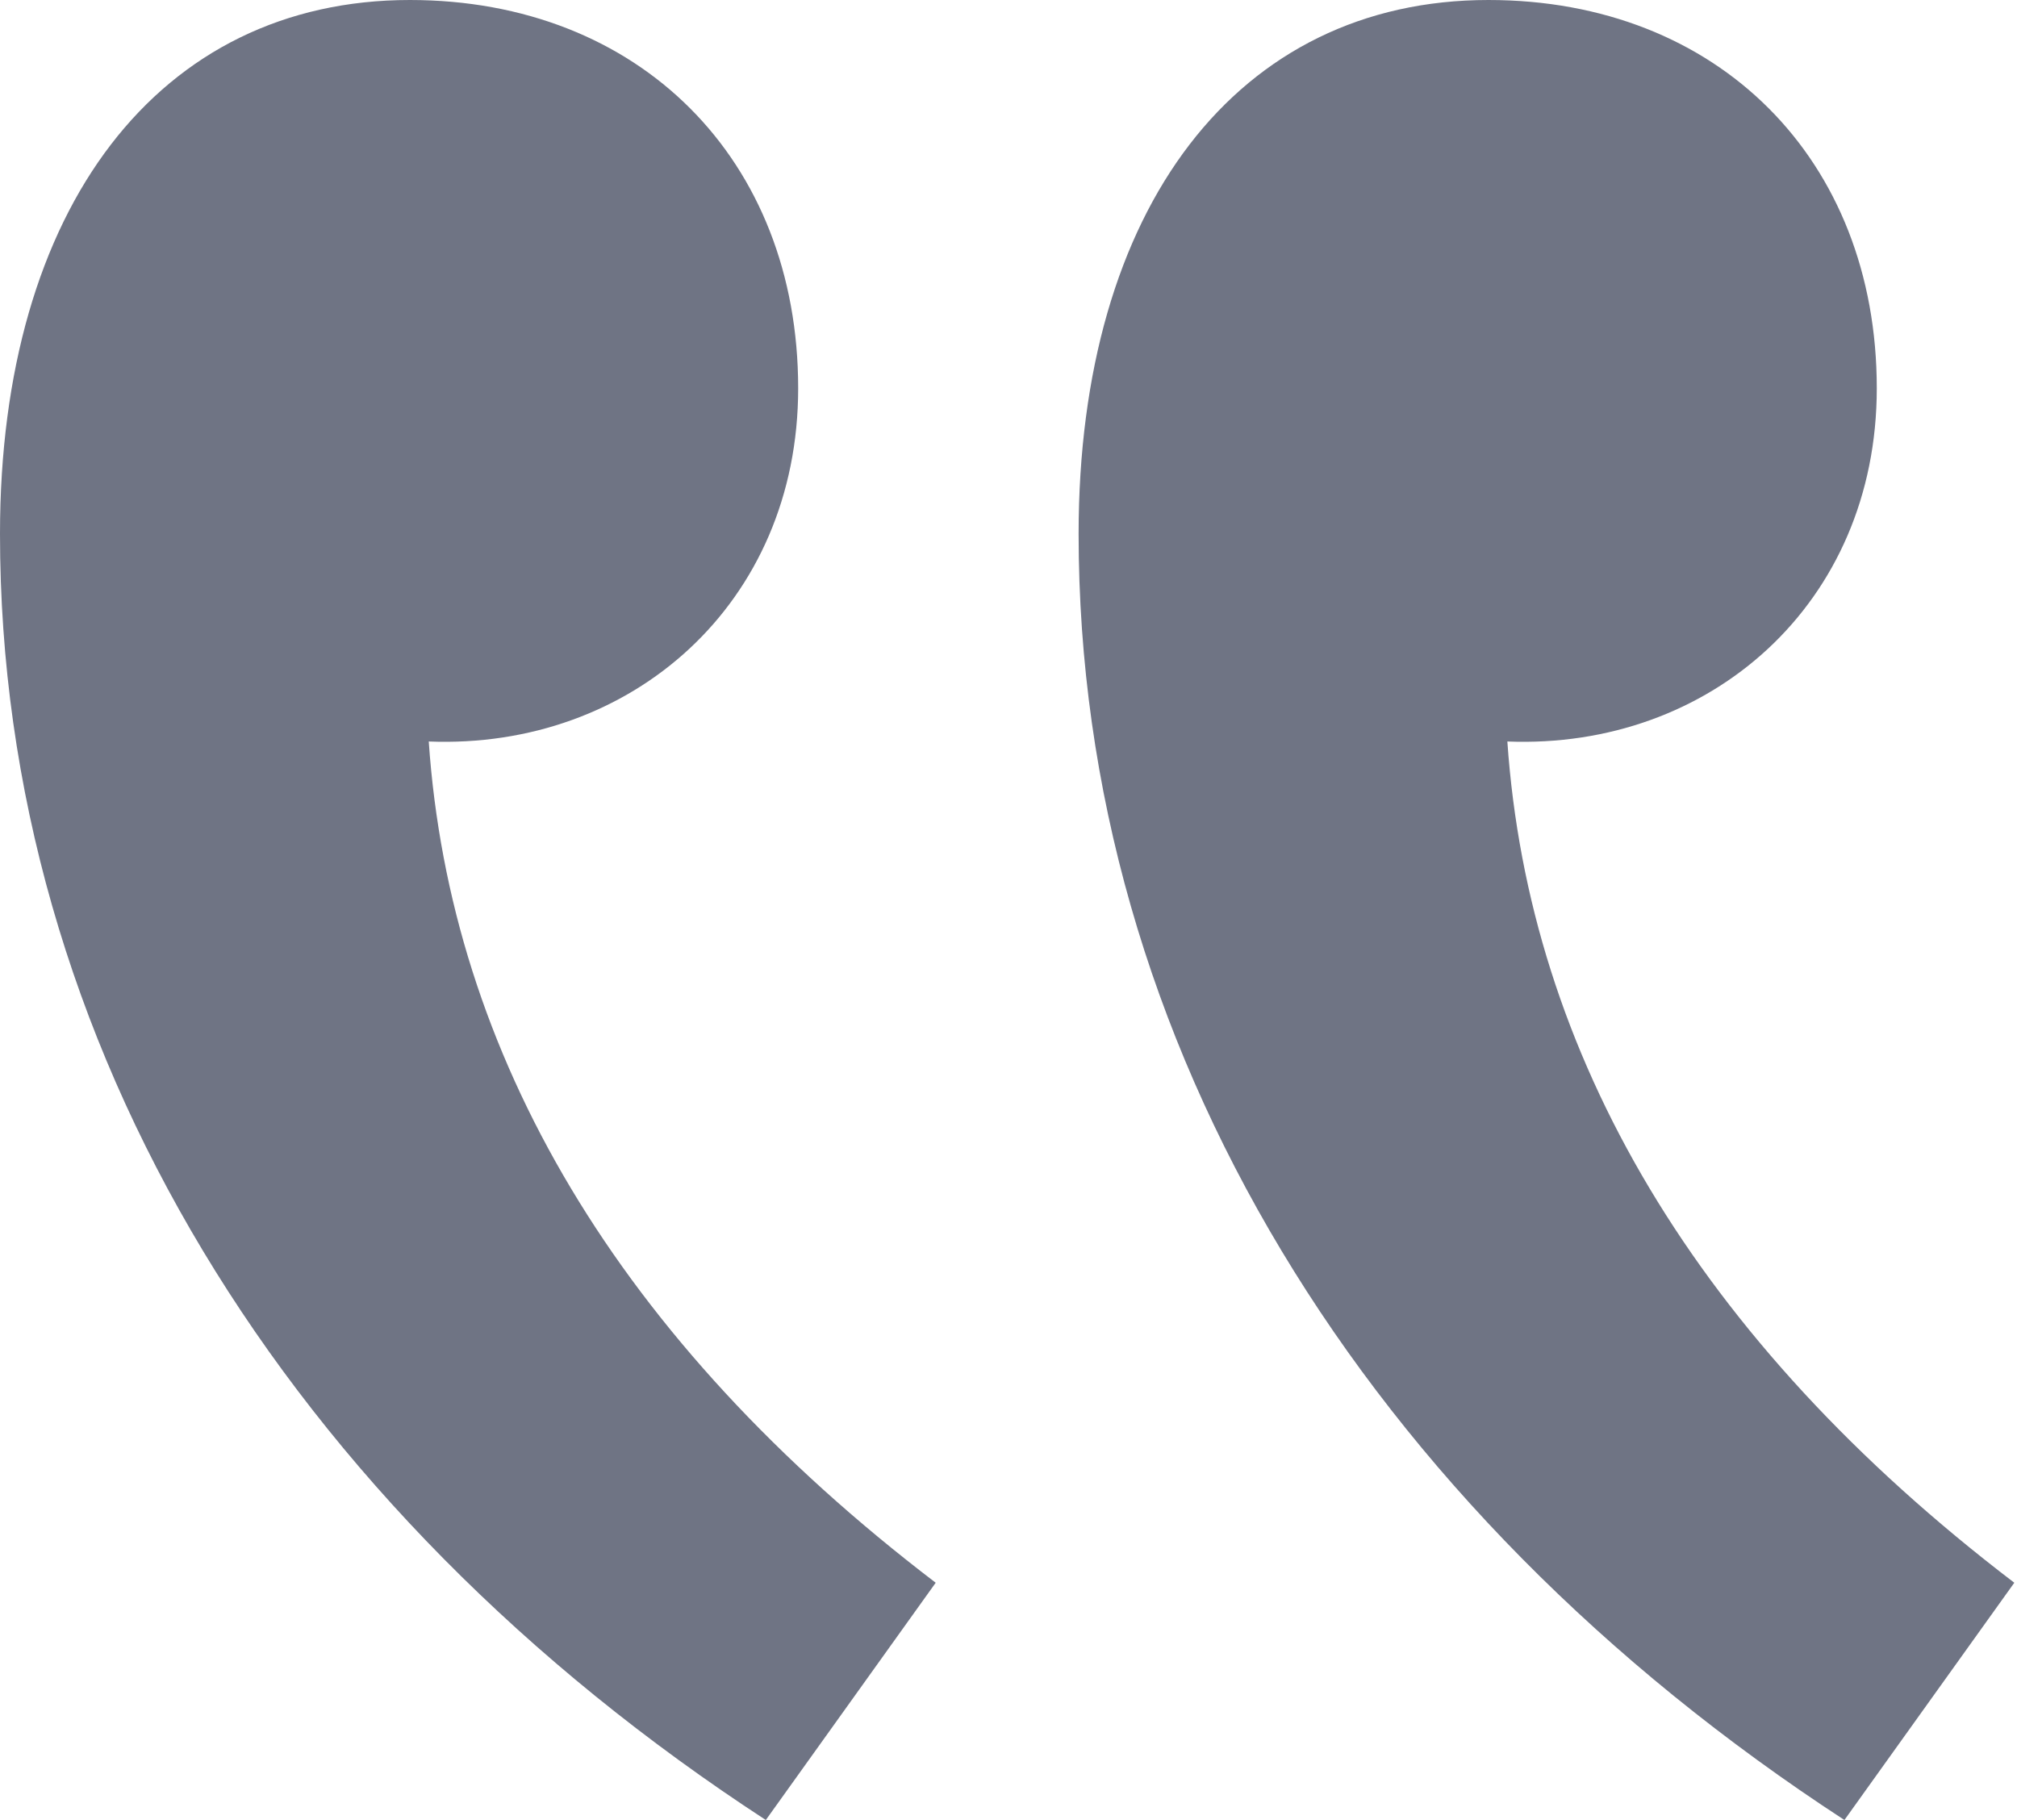 <?xml version="1.0" encoding="utf-8"?>
<!-- Generator: Adobe Illustrator 21.0.0, SVG Export Plug-In . SVG Version: 6.00 Build 0)  -->
<svg version="1.1" id="Слой_1" xmlns="http://www.w3.org/2000/svg" xmlns:xlink="http://www.w3.org/1999/xlink" x="0px" y="0px"
	 viewBox="0 0 74.8 67.5" style="enable-background:new 0 0 74.8 67.5;" xml:space="preserve">
<style type="text/css">
	.st0{fill:#6F7484;}
</style>
<g>
	<path class="st0" d="M68.4,67.5C50.6,55.9,40,38.7,40,19.8C40,7.7,45.9,0,55.2,0c8.5,0,14.4,5.9,14.4,14.4c0,8-6.2,13.4-13.7,13.1
		c0.8,11.6,7,22.2,18.8,31.2L68.4,67.5z"/>
</g>
<g>
	<path class="st0" d="M28.4,67.5C10.6,55.9,0,38.7,0,19.8C0,7.7,5.9,0,15.2,0c8.5,0,14.4,5.9,14.4,14.4c0,8-6.2,13.4-13.7,13.1
		c0.8,11.6,7,22.2,18.8,31.2L28.4,67.5z"/>
</g>
</svg>
